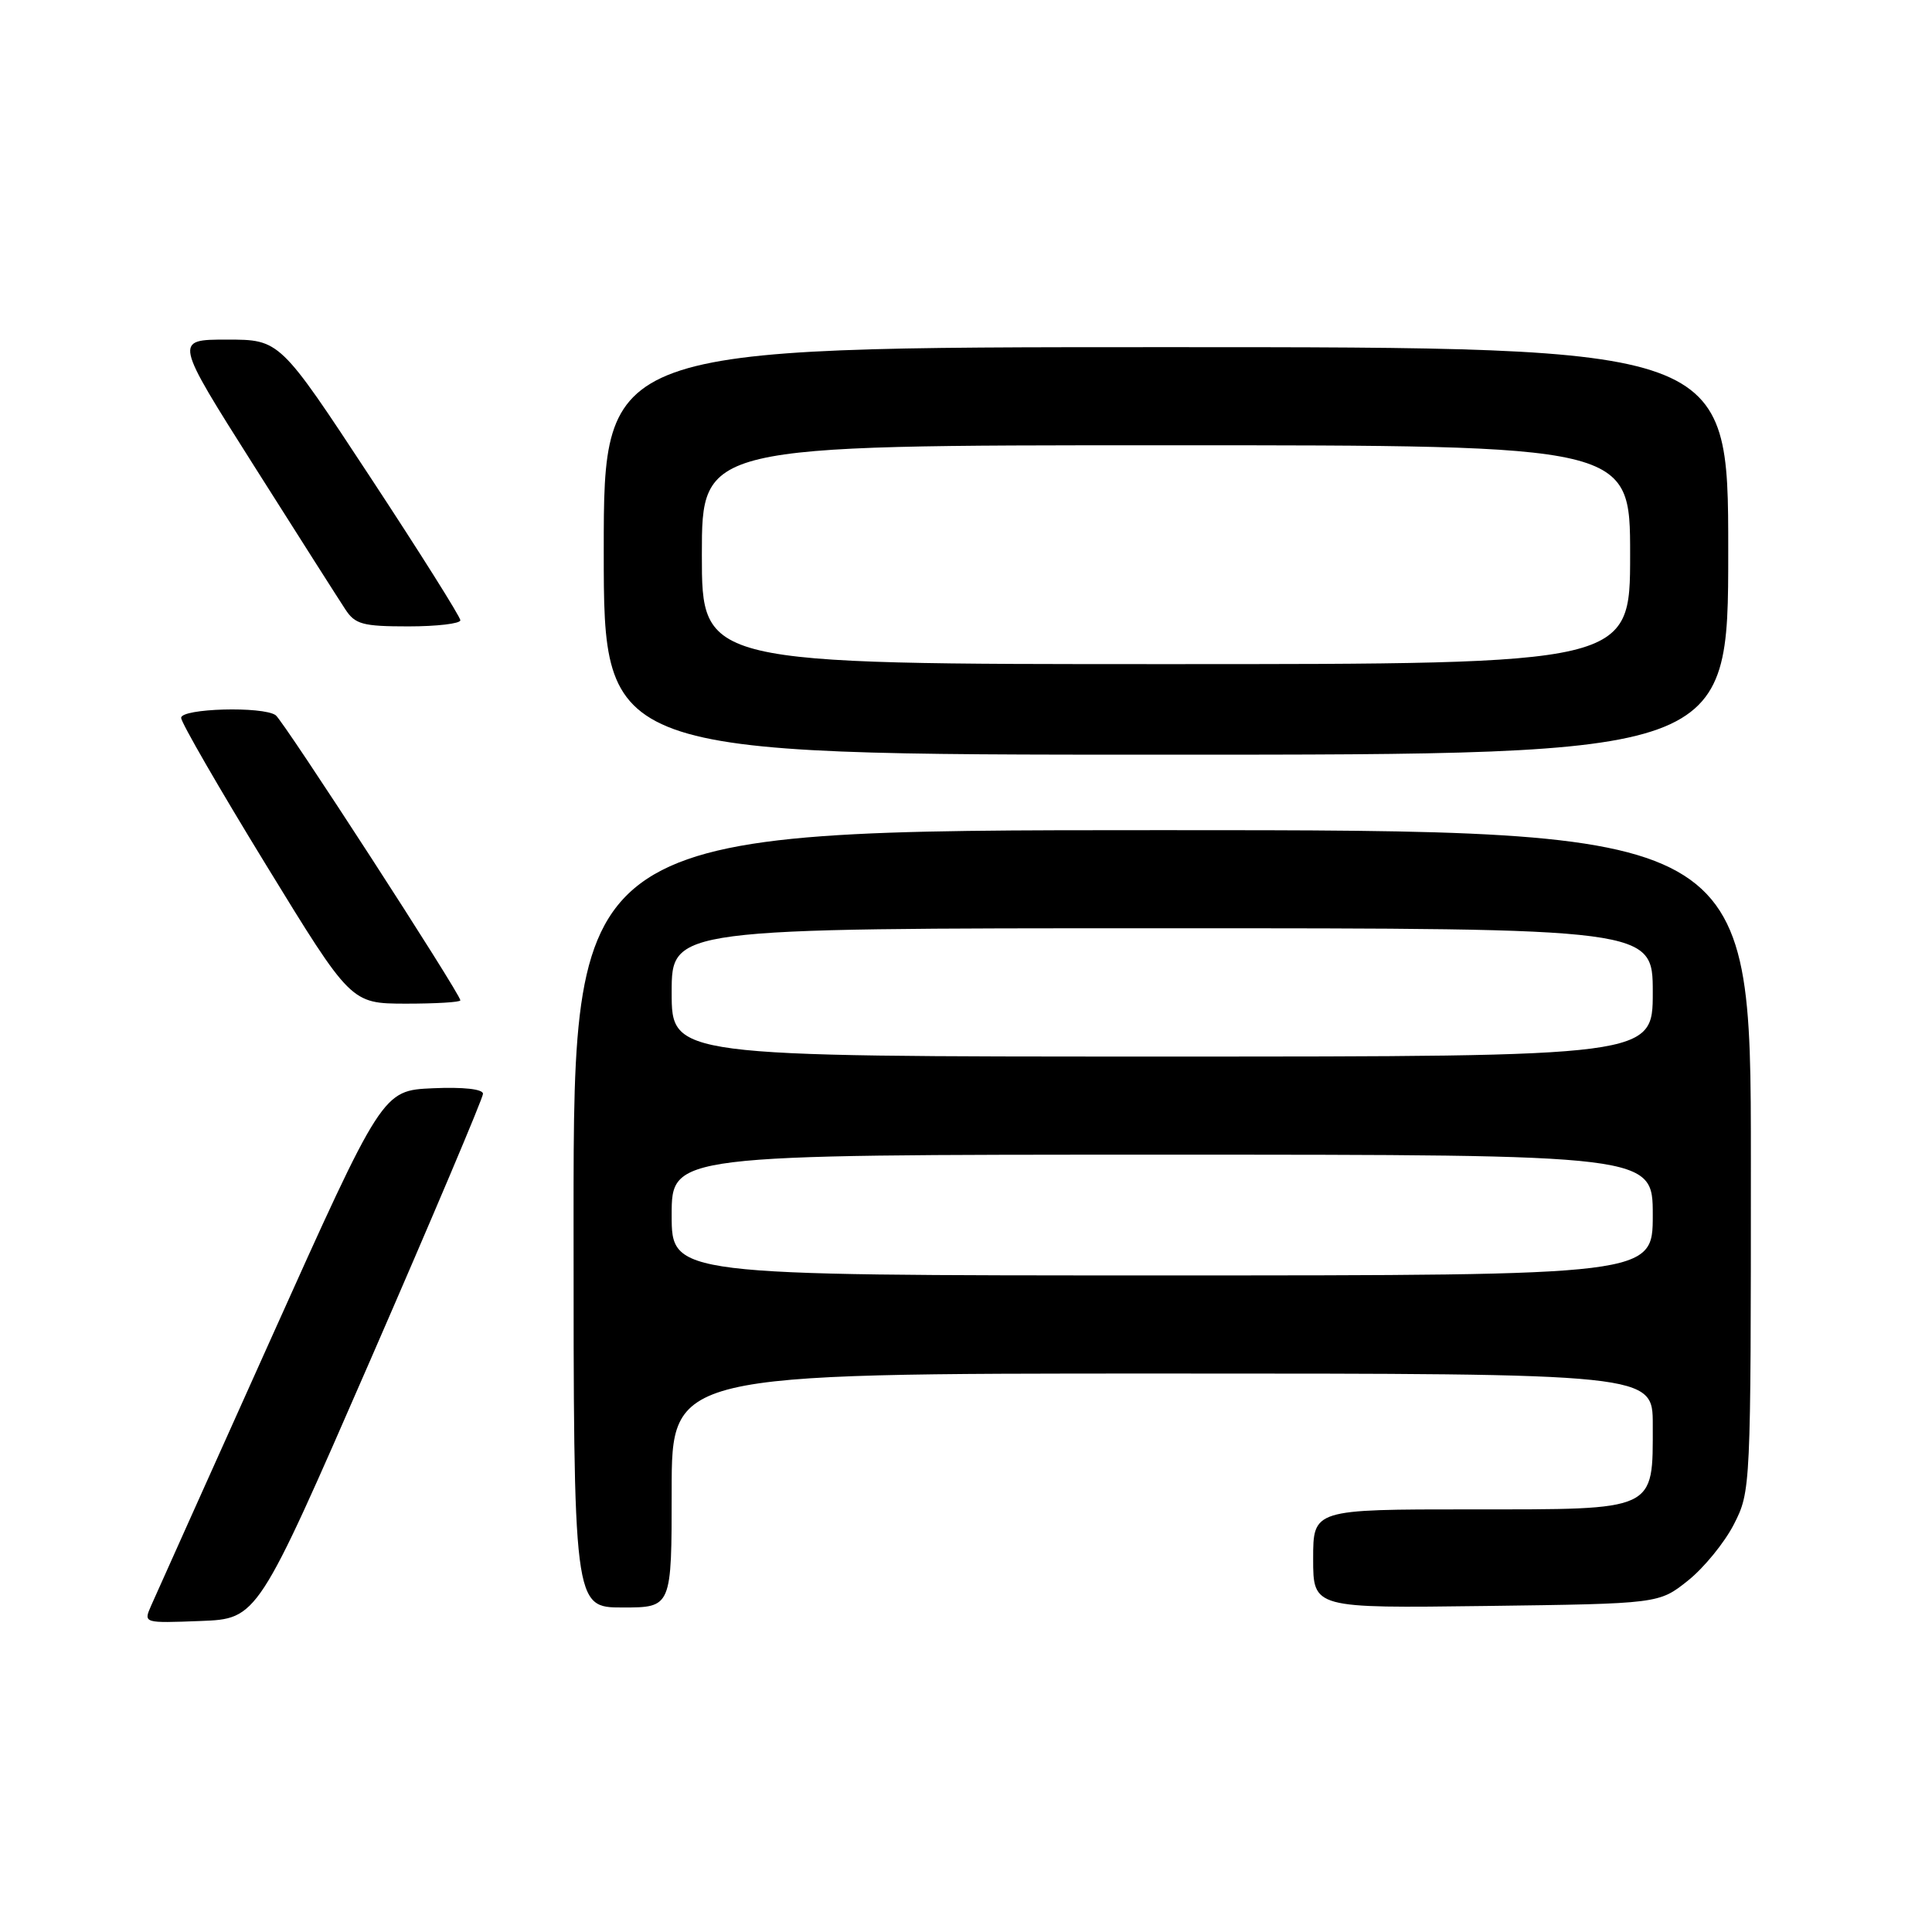 <?xml version="1.0" encoding="UTF-8" standalone="no"?>
<!DOCTYPE svg PUBLIC "-//W3C//DTD SVG 1.1//EN" "http://www.w3.org/Graphics/SVG/1.1/DTD/svg11.dtd" >
<svg xmlns="http://www.w3.org/2000/svg" xmlns:xlink="http://www.w3.org/1999/xlink" version="1.1" viewBox="0 0 256 256">
 <g >
 <path fill="currentColor"
d=" M 49.07 180.22 C 57.28 161.37 64.00 145.49 64.00 144.93 C 64.00 144.31 61.39 144.02 57.34 144.20 C 50.68 144.50 50.68 144.50 35.85 177.50 C 27.69 195.65 20.57 211.53 20.01 212.79 C 19.01 215.08 19.02 215.08 26.57 214.79 C 34.13 214.50 34.13 214.50 49.07 180.22 Z  M 89.00 197.50 C 89.00 182.00 89.00 182.00 154.00 182.00 C 219.00 182.00 219.00 182.00 219.00 188.78 C 219.00 200.31 219.66 200.00 194.94 200.00 C 174.00 200.00 174.00 200.00 174.00 206.55 C 174.00 213.10 174.00 213.10 196.91 212.80 C 219.82 212.50 219.82 212.50 223.66 209.44 C 225.77 207.76 228.51 204.40 229.75 201.98 C 231.98 197.61 232.00 197.23 232.00 153.79 C 232.00 110.00 232.00 110.00 154.00 110.00 C 76.00 110.00 76.00 110.00 76.00 161.50 C 76.00 213.00 76.00 213.00 82.50 213.00 C 89.00 213.00 89.00 213.00 89.00 197.50 Z  M 61.00 132.55 C 61.00 131.69 37.56 95.50 36.53 94.77 C 34.84 93.56 24.00 93.86 24.00 95.12 C 24.00 95.73 29.06 104.50 35.25 114.60 C 46.50 132.97 46.50 132.97 53.75 132.99 C 57.74 132.99 61.00 132.80 61.00 132.55 Z  M 229.00 73.00 C 229.00 46.00 229.00 46.00 154.50 46.00 C 80.00 46.00 80.00 46.00 80.00 73.00 C 80.00 100.00 80.00 100.00 154.50 100.00 C 229.00 100.00 229.00 100.00 229.00 73.00 Z  M 61.00 82.19 C 61.00 81.74 55.62 73.19 49.04 63.19 C 37.08 45.00 37.08 45.00 30.07 45.00 C 23.07 45.00 23.07 45.00 33.66 61.73 C 39.49 70.94 44.93 79.49 45.75 80.73 C 47.05 82.73 48.06 83.00 54.12 83.00 C 57.90 83.00 61.00 82.63 61.00 82.19 Z  M 89.00 161.00 C 89.00 153.00 89.00 153.00 154.00 153.00 C 219.00 153.00 219.00 153.00 219.00 161.00 C 219.00 169.00 219.00 169.00 154.00 169.00 C 89.00 169.00 89.00 169.00 89.00 161.00 Z  M 89.00 131.50 C 89.00 123.00 89.00 123.00 154.00 123.00 C 219.00 123.00 219.00 123.00 219.00 131.50 C 219.00 140.00 219.00 140.00 154.00 140.00 C 89.00 140.00 89.00 140.00 89.00 131.50 Z  M 93.00 73.50 C 93.00 59.00 93.00 59.00 154.50 59.00 C 216.00 59.00 216.00 59.00 216.00 73.50 C 216.00 88.00 216.00 88.00 154.50 88.00 C 93.00 88.00 93.00 88.00 93.00 73.50 Z "/>
</g>
</svg>